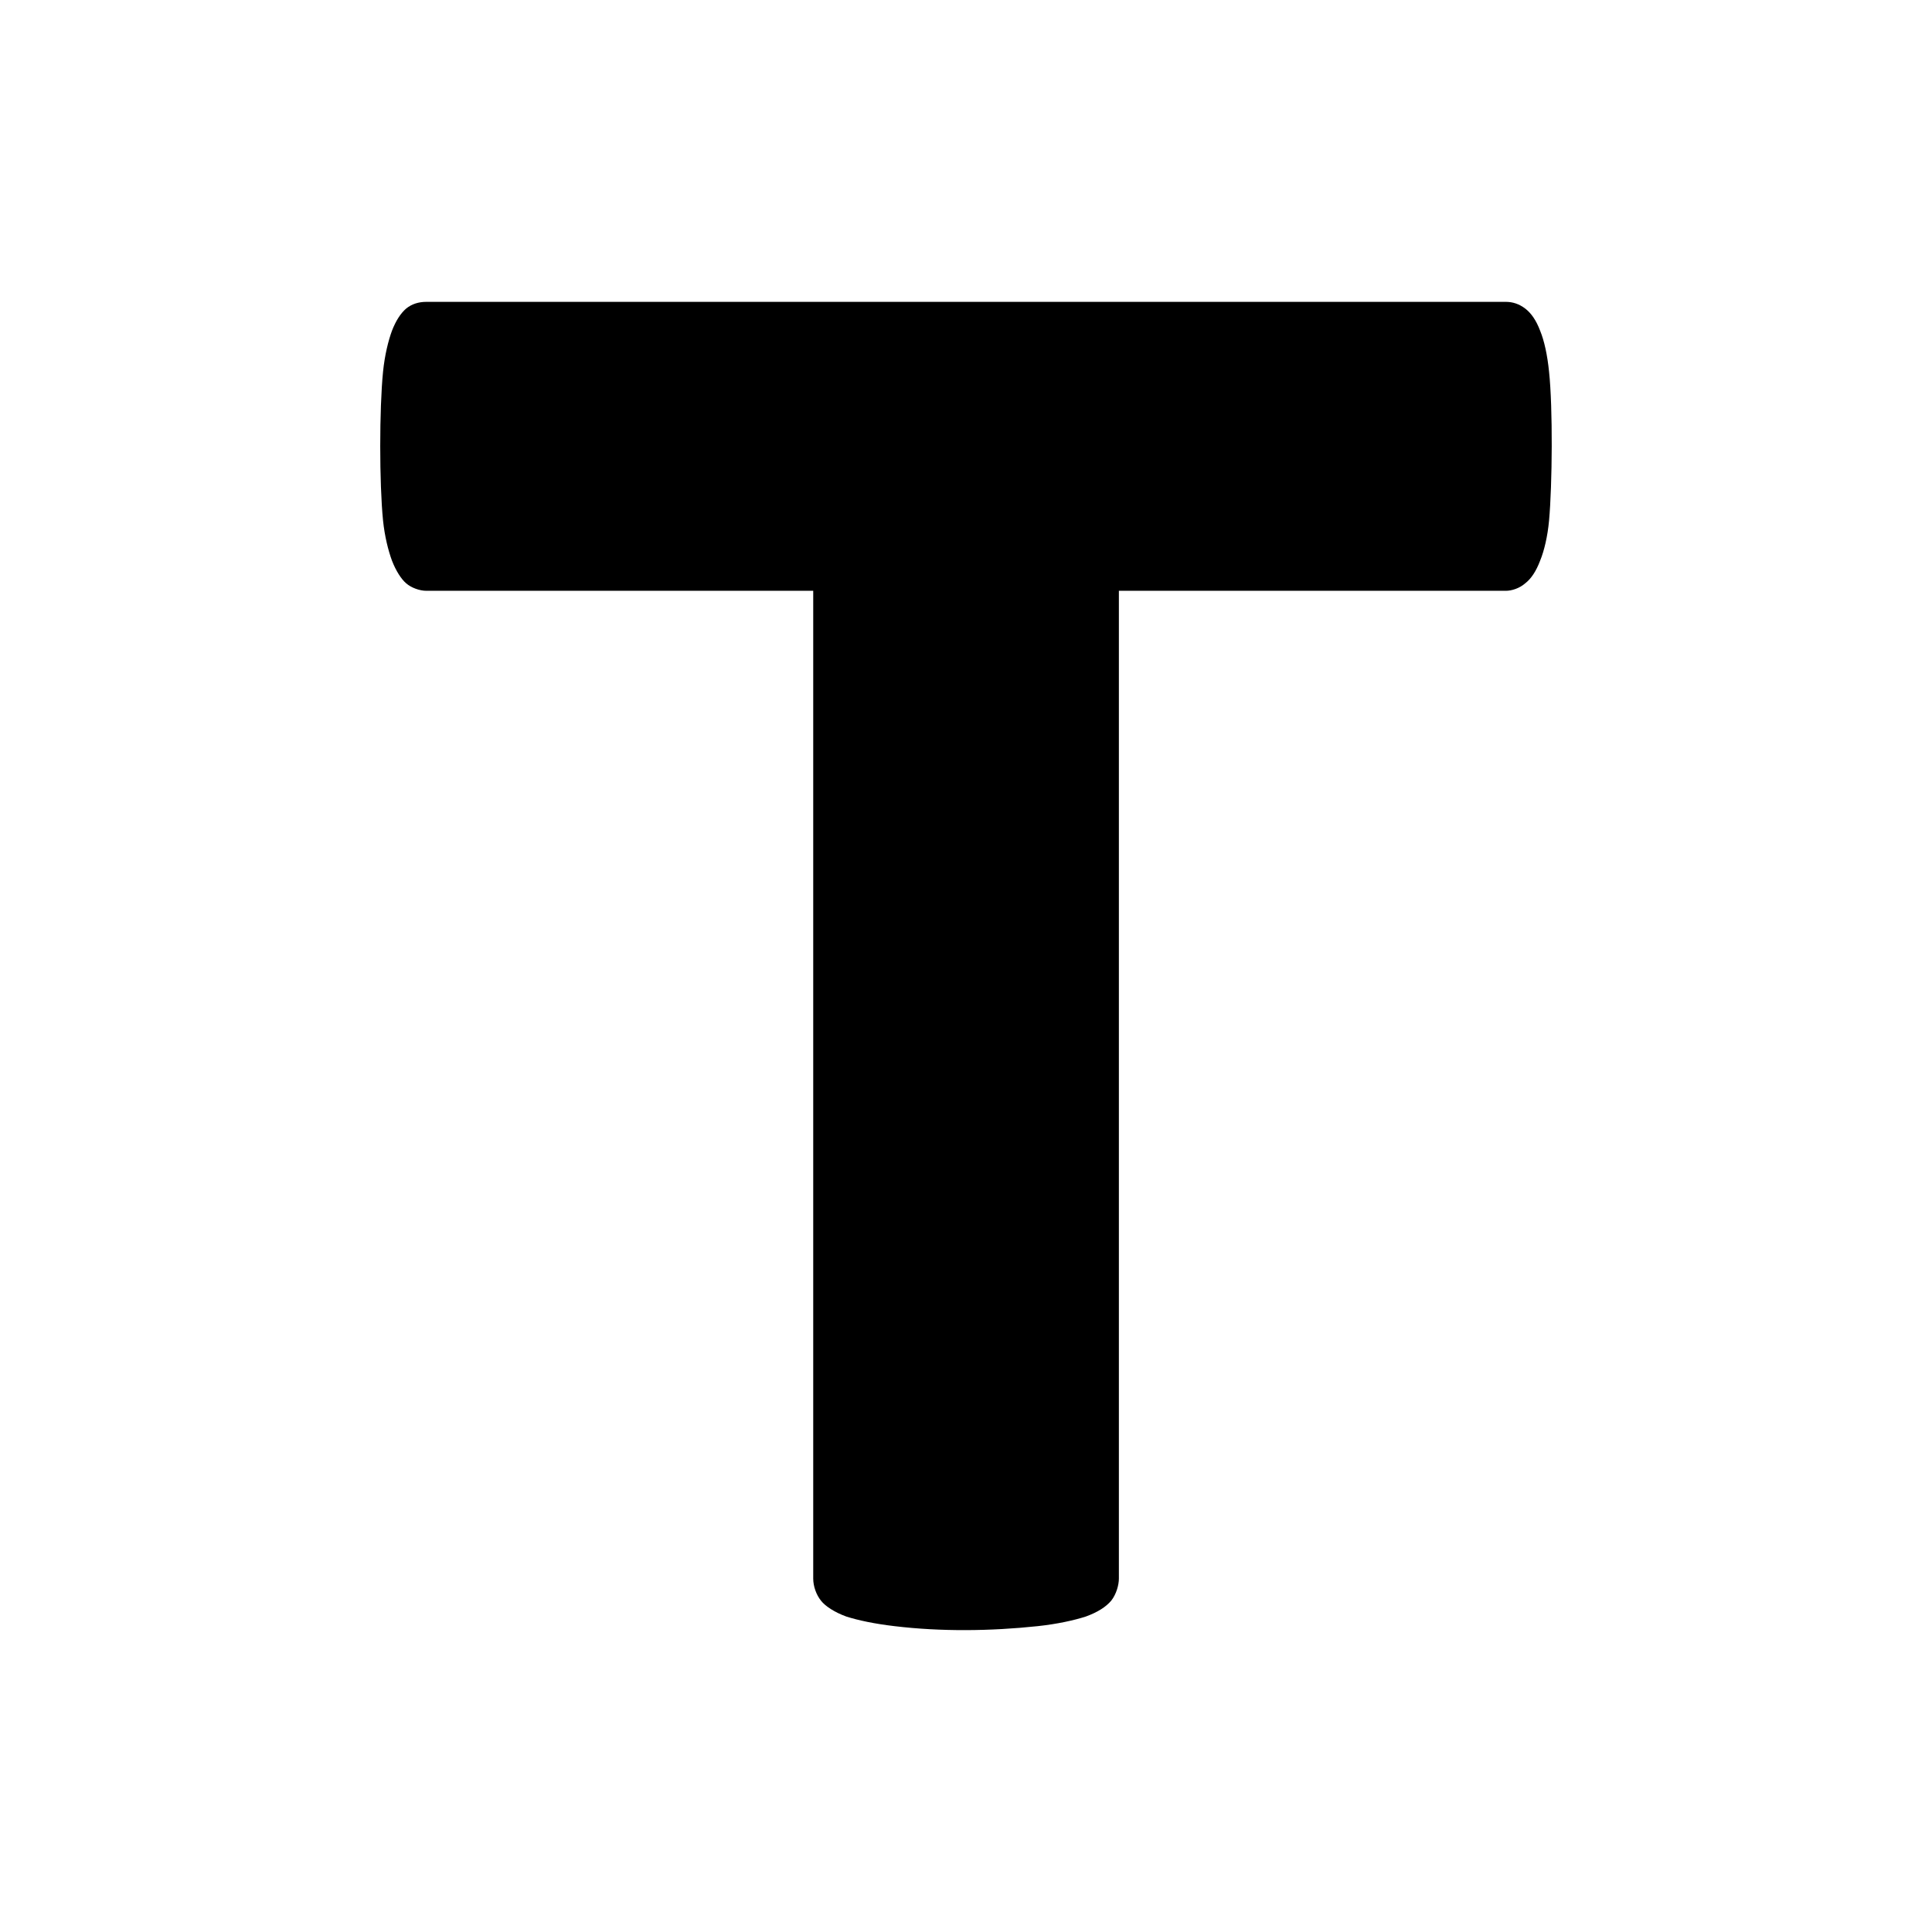 <?xml version="1.0" encoding="UTF-8"?>
<!DOCTYPE svg PUBLIC "-//W3C//DTD SVG 1.1//EN" "http://www.w3.org/Graphics/SVG/1.1/DTD/svg11.dtd">
<!-- Creator: CorelDRAW X8 -->
<svg xmlns="http://www.w3.org/2000/svg" xml:space="preserve" width="64px" height="64px" version="1.1" style="shape-rendering:geometricPrecision; text-rendering:geometricPrecision; image-rendering:optimizeQuality; fill-rule:evenodd; clip-rule:evenodd"
viewBox="0 0 346060 346060"
 xmlns:xlink="http://www.w3.org/1999/xlink">
 <defs>
  <style type="text/css">
   <![CDATA[
    .fil0 {fill:none}
    .fil1 {fill:black;fill-rule:nonzero}
   ]]>
  </style>
 </defs>
 <g id="Ebene_x0020_1">
  <rect class="fil0" x="-1" width="346059" height="346059"/>
  <path class="fil1" d="M277468 93230c-255,2791 -862,5403 -1596,7185 -709,1878 -1597,3238 -2676,4068 -1009,894 -2414,1341 -3468,1341l-69313 0 0 176926c0,1111 -434,2765 -1360,3947 -952,1143 -2478,2101 -4573,2861 -2095,671 -5090,1341 -8609,1718 -8392,894 -17301,1003 -25648,0 -3602,-421 -6514,-1047 -8628,-1718 -2095,-760 -3775,-1852 -4554,-2861 -817,-1022 -1379,-2542 -1379,-3947l0 -176926 -69288 0c-1213,0 -2701,-536 -3627,-1341 -862,-741 -1814,-2190 -2542,-4068 -652,-1782 -1297,-4285 -1597,-7185 -670,-6654 -670,-19983 0,-26638 300,-2995 945,-5562 1597,-7344 728,-1878 1590,-3149 2542,-3979 1015,-824 2241,-1201 3627,-1201l193352 0c1226,0 2388,377 3468,1201 1079,830 1967,2101 2676,3979 734,1782 1296,4349 1596,7344 690,6451 582,20226 0,26638z"/>
 </g>
</svg>
